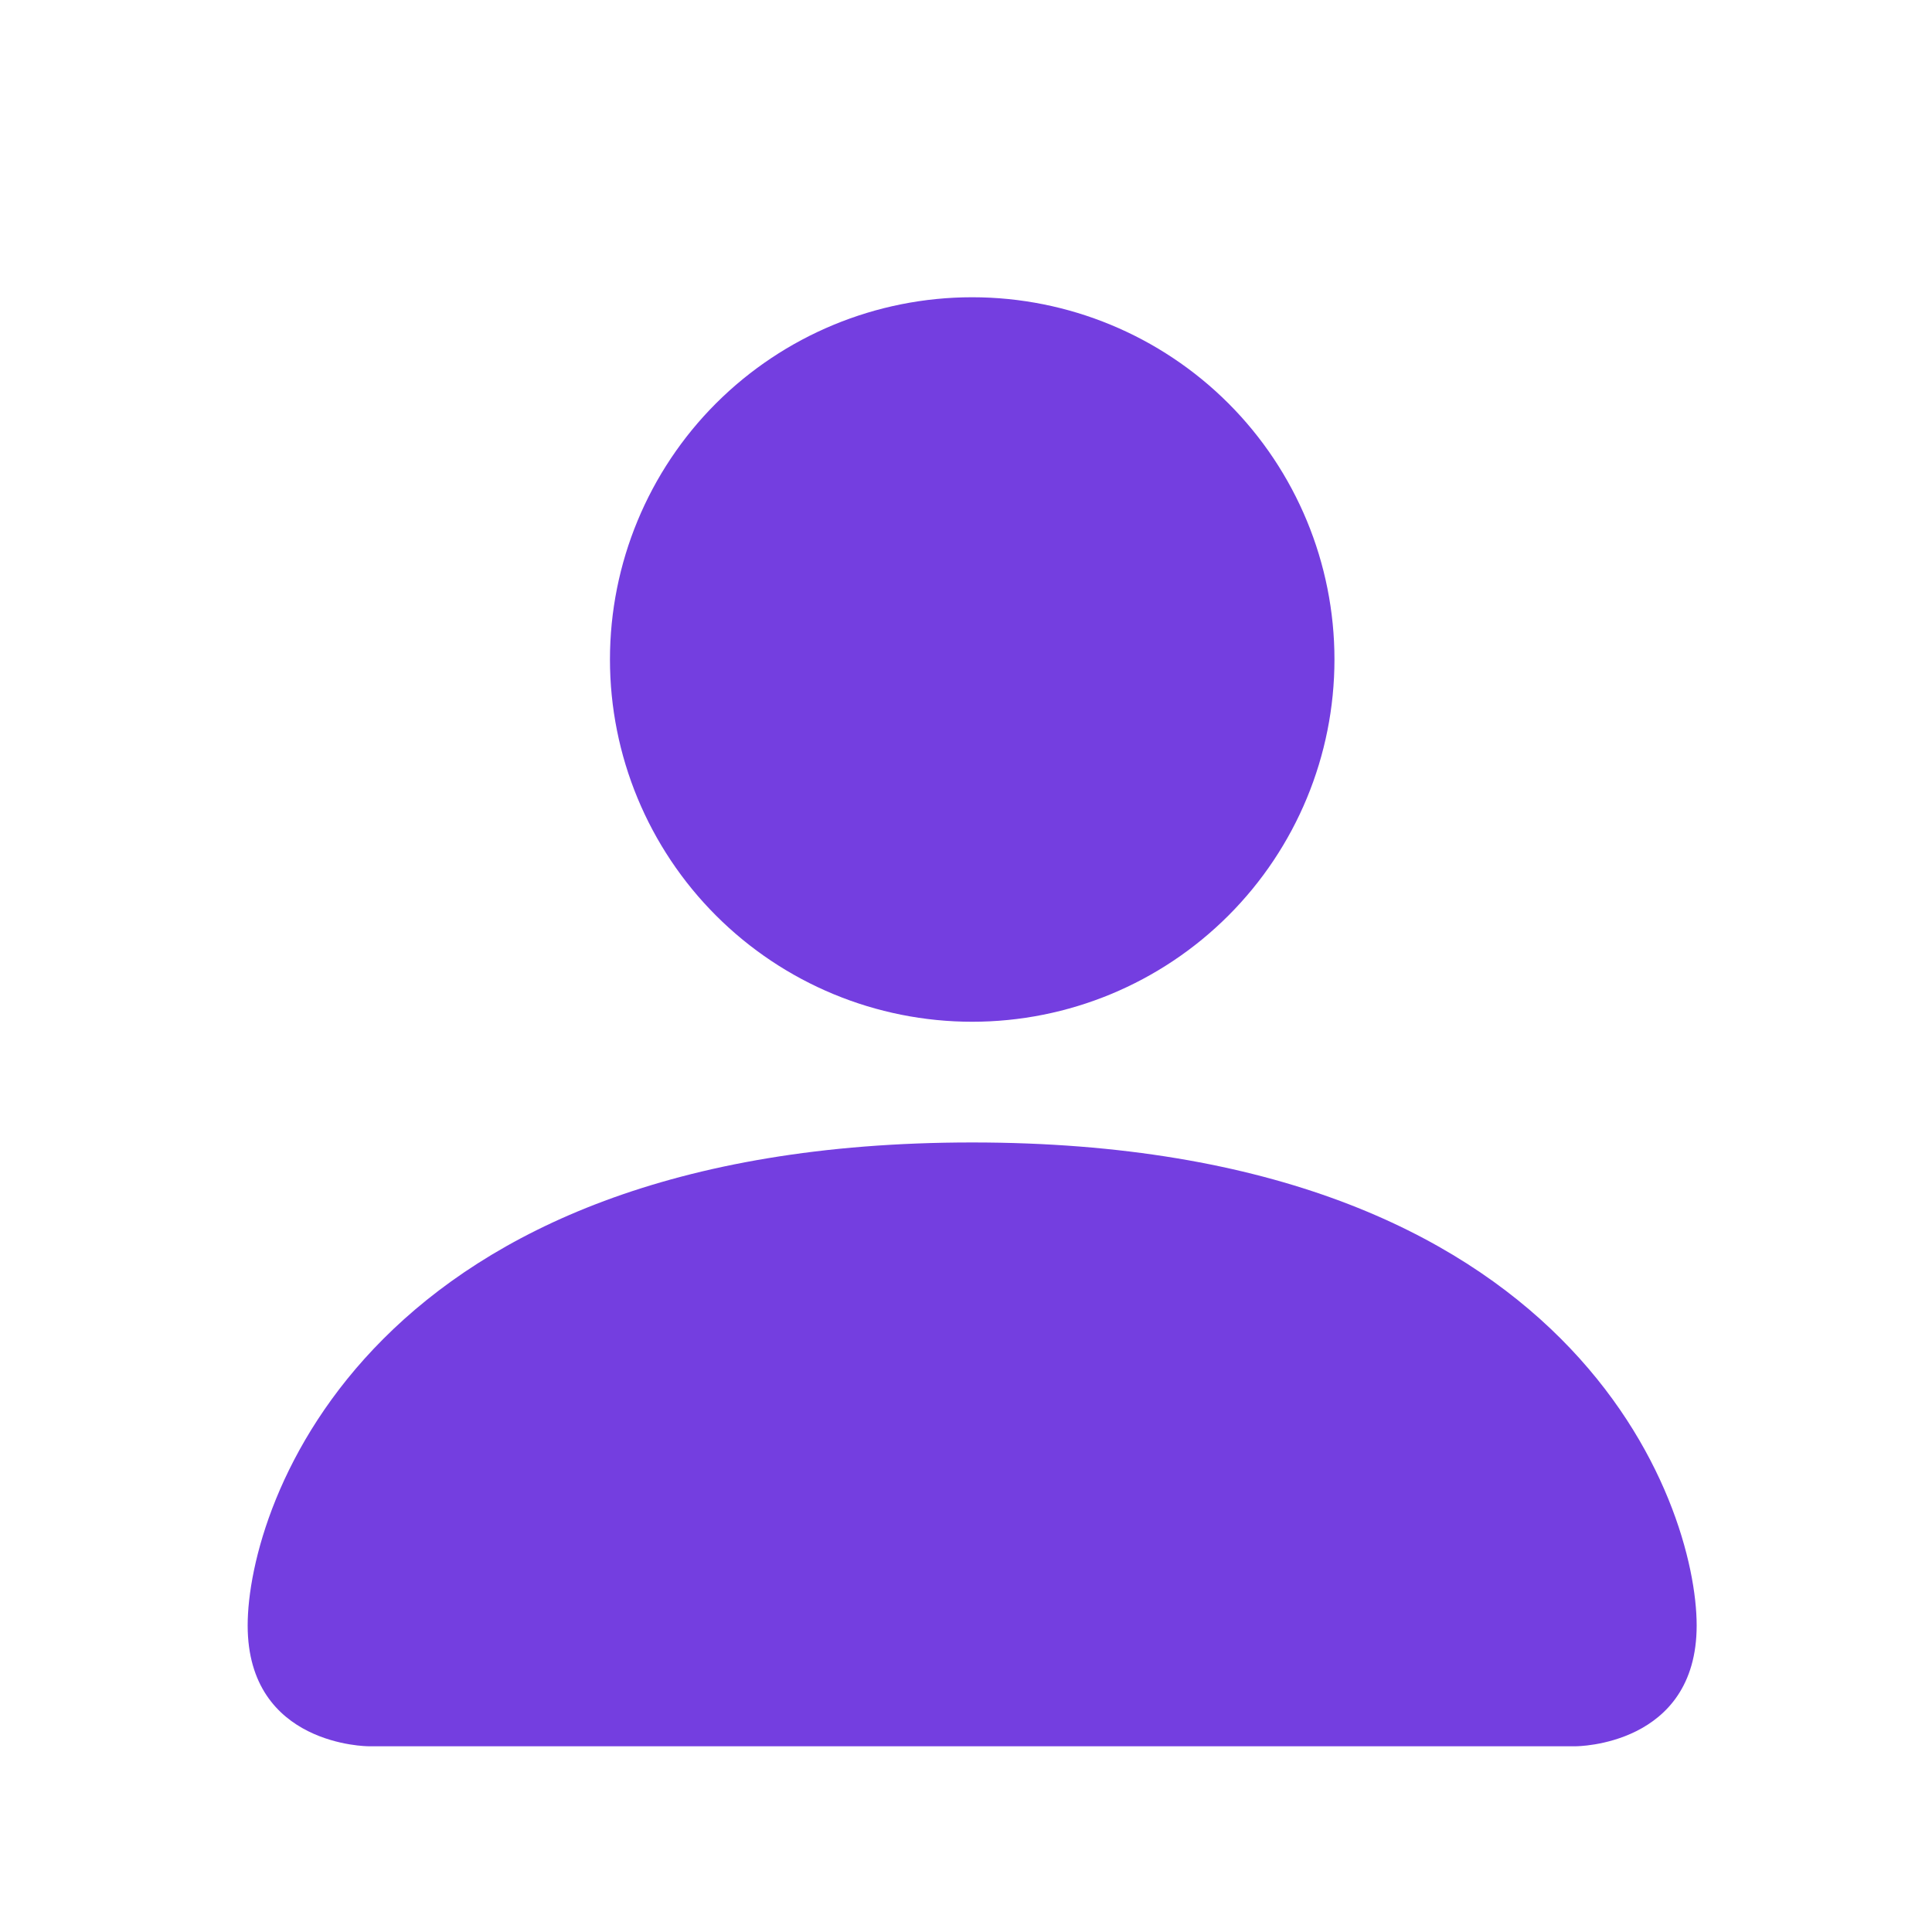 <svg width="21" height="21" viewBox="0 0 21 21" fill="none" xmlns="http://www.w3.org/2000/svg">
<path d="M4.005 18.981C4.005 18.981 2.692 18.981 2.692 17.668C2.692 16.356 4.005 12.418 10.567 12.418C17.13 12.418 18.442 16.356 18.442 17.668C18.442 18.981 17.13 18.981 17.13 18.981H4.005ZM10.567 11.106C11.612 11.106 12.613 10.691 13.352 9.952C14.09 9.214 14.505 8.213 14.505 7.168C14.505 6.124 14.09 5.122 13.352 4.384C12.613 3.646 11.612 3.231 10.567 3.231C9.523 3.231 8.522 3.646 7.783 4.384C7.045 5.122 6.63 6.124 6.63 7.168C6.63 8.213 7.045 9.214 7.783 9.952C8.522 10.691 9.523 11.106 10.567 11.106Z" fill="#743EE0"/>
</svg>
